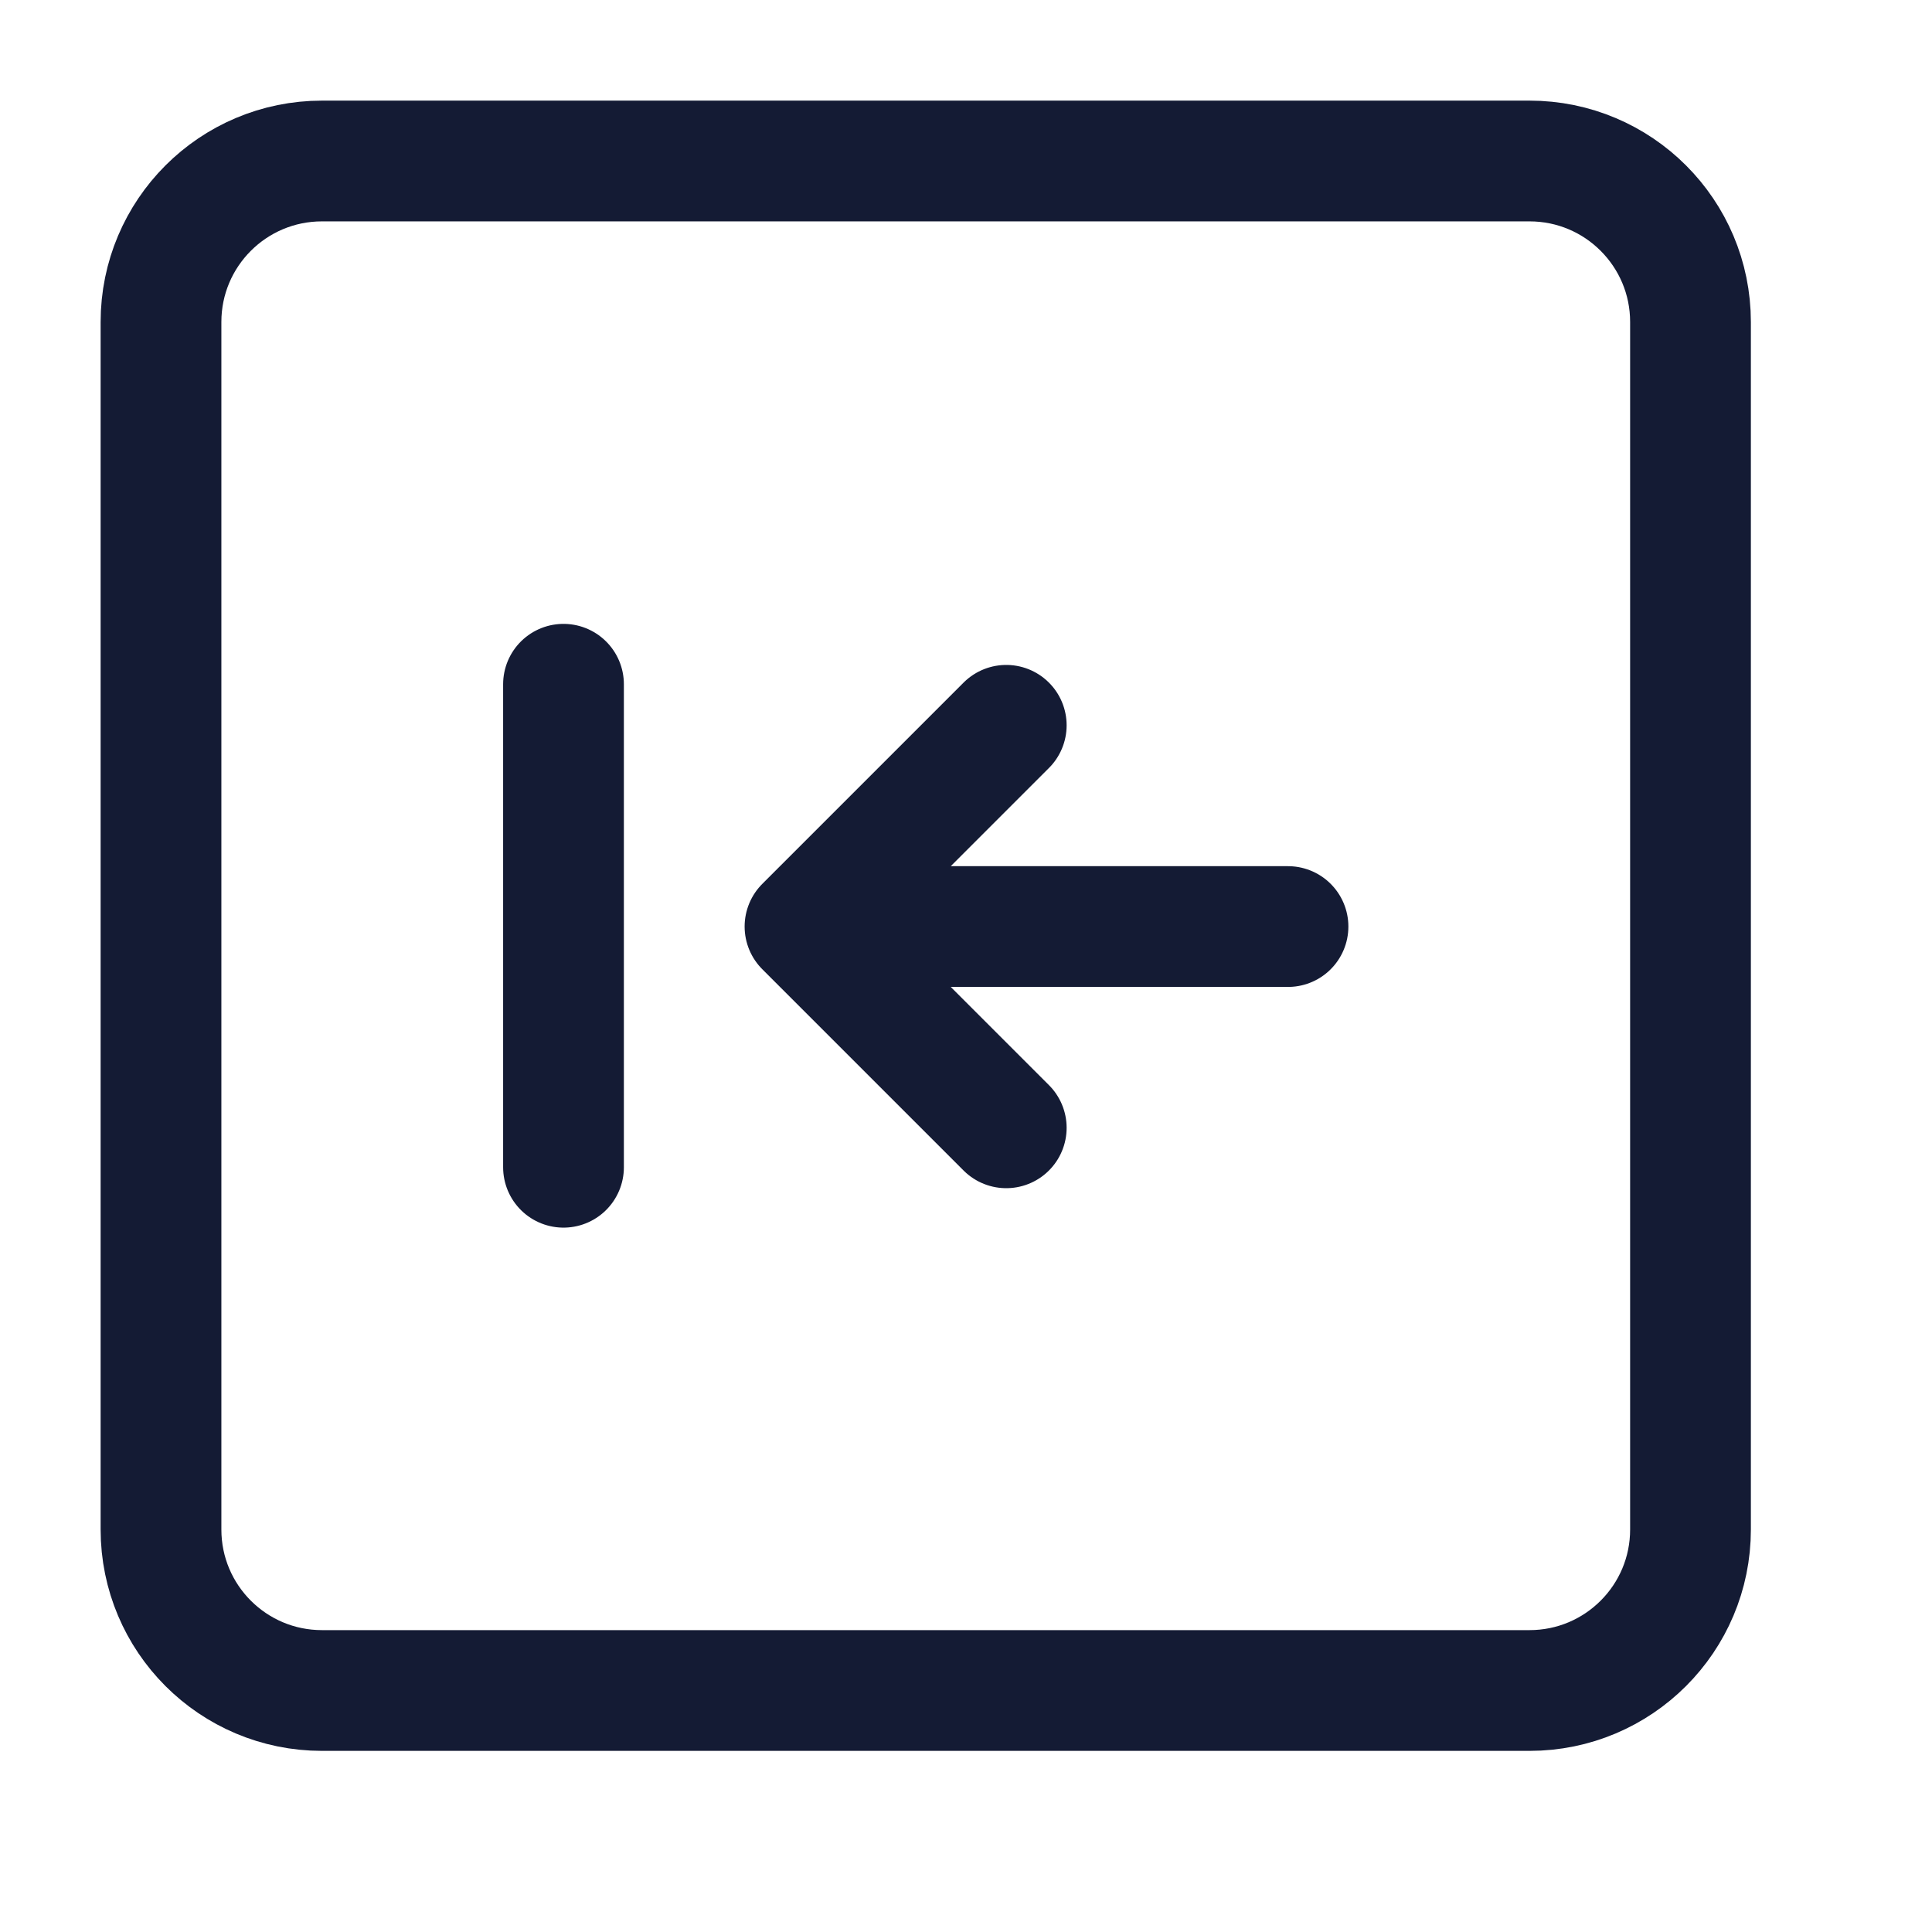 <svg width="24" height="24" viewBox="0 0 24 24" fill="none" xmlns="http://www.w3.org/2000/svg">
<path d="M21 4C21 2.895 20.105 2 19 2H4C2.895 2 2 2.895 2 4V19C2 20.105 2.895 21 4 21H19C20.105 21 21 20.105 21 19V4Z" stroke="#141B34" stroke-width="1.5" stroke-linejoin="round"/>
<path d="M12.5 9.01L10 11.51L12.5 14.01M16 11.51L10.609 11.51M7 8.5L7 14.5" stroke="#141B34" stroke-width="1.5" stroke-linecap="round" stroke-linejoin="round"/>
</svg>

